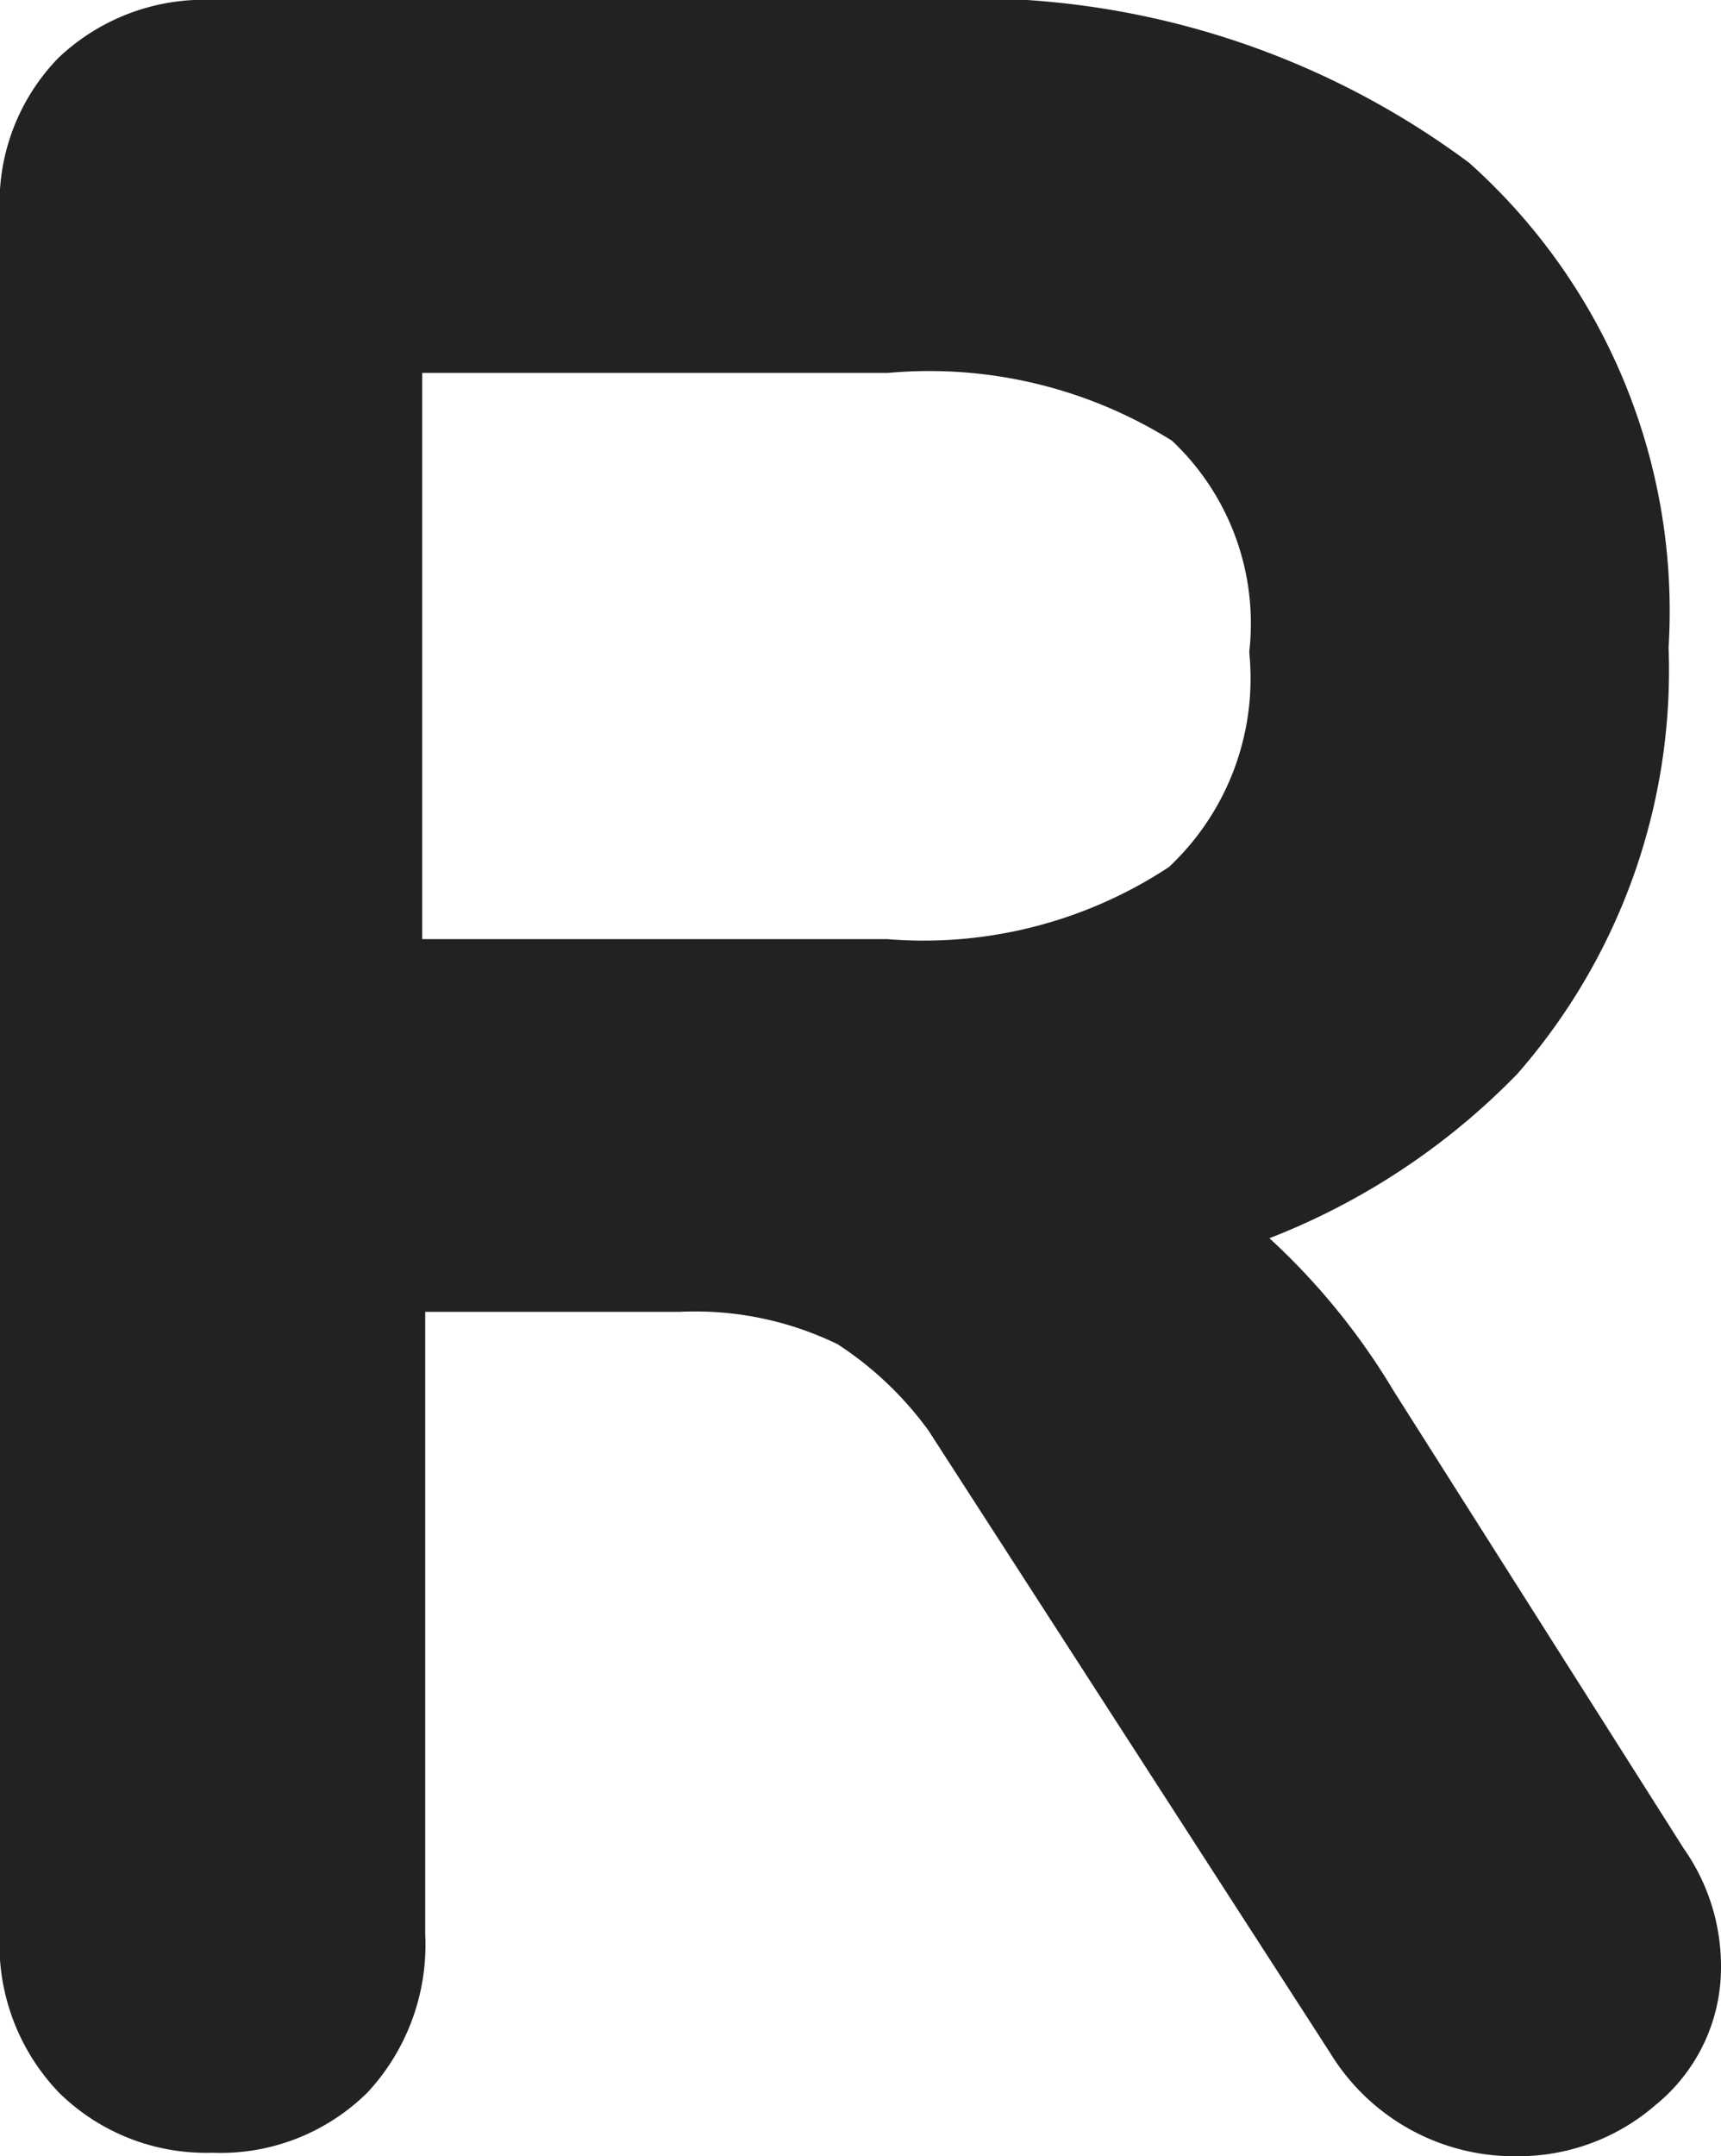 <svg xmlns="http://www.w3.org/2000/svg" width="6.326" height="7.921" viewBox="0 0 6.326 7.921">
  <g id="Reschedule_Workday" data-name="Reschedule Workday" transform="translate(0.25 0.25)">
    <path id="Path_35" data-name="Path 35" d="M6.88-3.189a.5.5,0,0,1,.094.292.4.4,0,0,1-.151.318.519.519,0,0,1-.349.13A.543.543,0,0,1,6-2.71l-1.4-2.168A1.516,1.516,0,0,0,4.1-5.4a1.449,1.449,0,0,0-.709-.151H2.211v2.543a.547.547,0,0,1-.141.4.518.518,0,0,1-.391.146.521.521,0,0,1-.386-.146.535.535,0,0,1-.146-.4V-9.349a.514.514,0,0,1,.141-.38A.528.528,0,0,1,1.68-9.87h2.6a2.81,2.81,0,0,1,1.86.542,1.958,1.958,0,0,1,.641,1.584,2,2,0,0,1-.49,1.4,2.32,2.32,0,0,1-1.4.683,1.24,1.24,0,0,1,.49.261,2.257,2.257,0,0,1,.427.521ZM4.15-6.42a1.889,1.889,0,0,0,1.2-.318,1.2,1.2,0,0,0,.391-.985A1.172,1.172,0,0,0,5.359-8.7,1.932,1.932,0,0,0,4.15-9H2.2V-6.42Z" transform="translate(-1.148 9.87)" fill="#212224" stroke="#212224" stroke-width="0.5"/>
  </g>
</svg>
